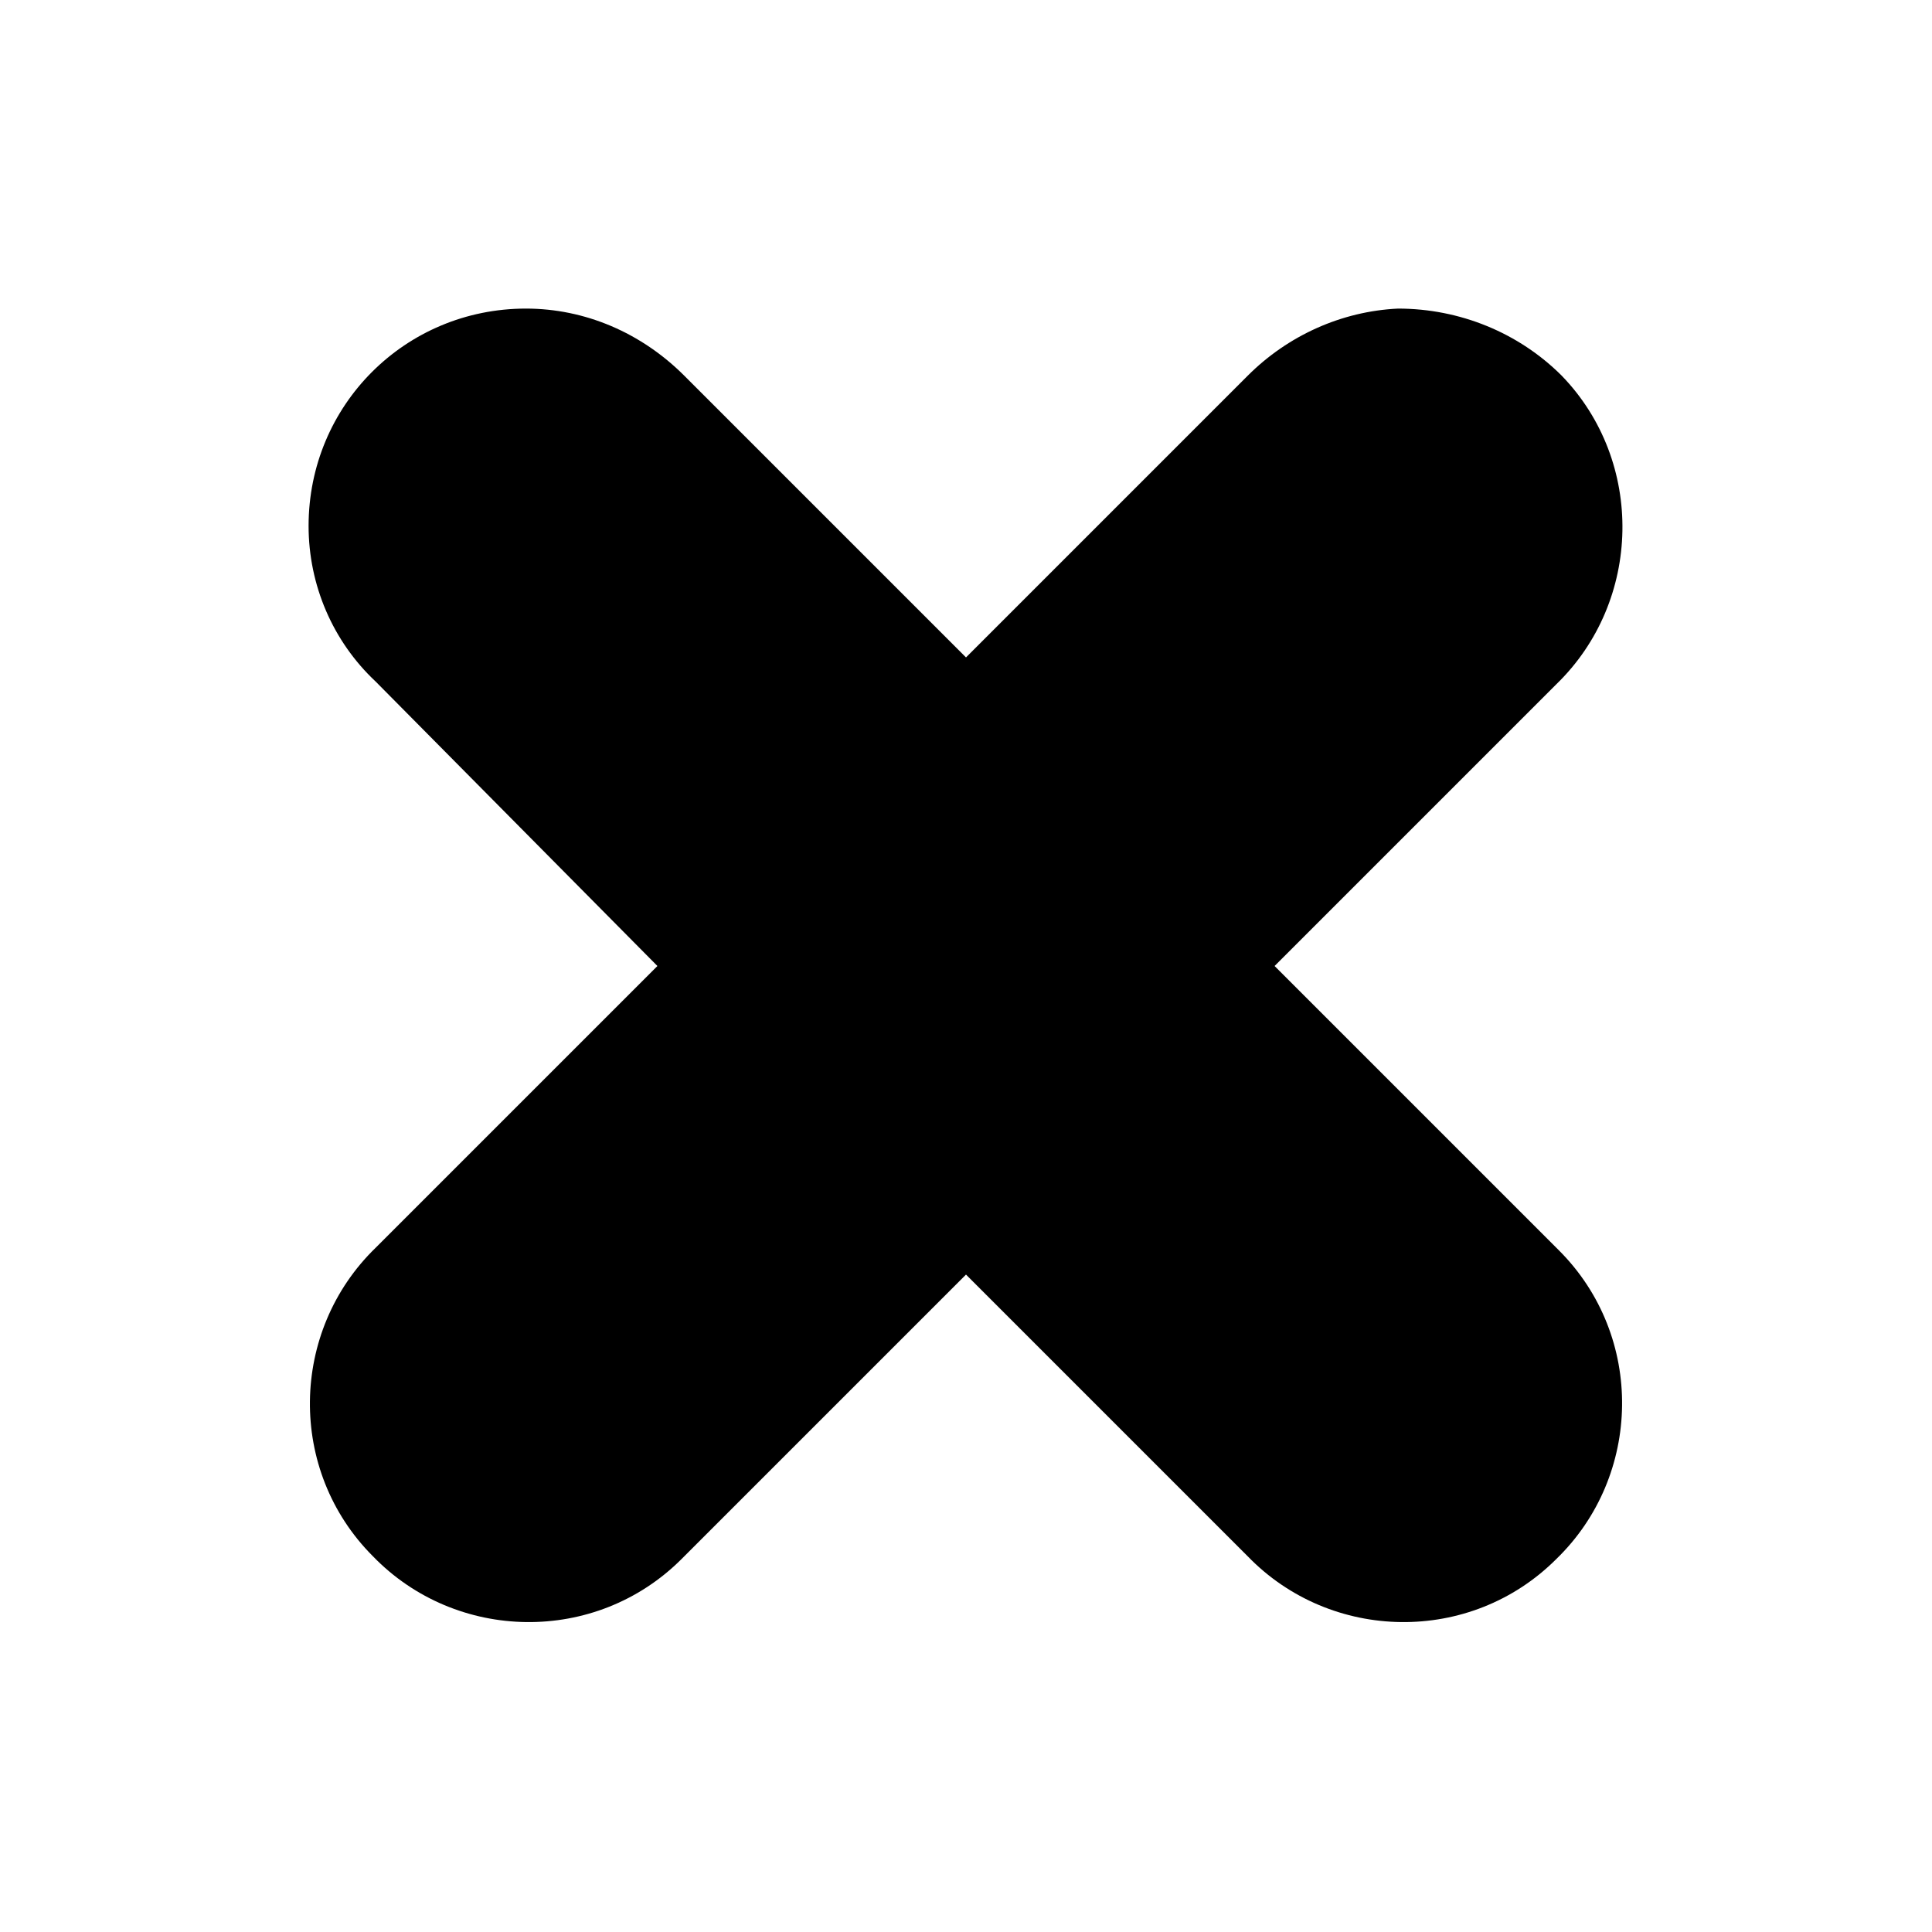 <?xml version="1.0" encoding="utf-8"?>
<!-- Generator: Adobe Illustrator 24.1.2, SVG Export Plug-In . SVG Version: 6.00 Build 0)  -->
<svg version="1.1" id="Capa_1" xmlns="http://www.w3.org/2000/svg" xmlns:xlink="http://www.w3.org/1999/xlink" x="0px" y="0px"
	 viewBox="0 0 72 72" style="enable-background:new 0 0 72 72;" xml:space="preserve">
<style type="text/css">
	.st0{fill:#FFFFFF;}
</style>
<path d="M19.6,11.5c-4.5,0-8.1,3.6-8.1,8.1c0,2.2,0.9,4.3,2.5,5.8L24.5,36L14,46.5c-3.2,3.1-3.3,8.3-0.1,11.5
	c3.1,3.2,8.3,3.3,11.5,0.1c0,0,0.1-0.1,0.1-0.1L36,47.5L46.5,58c3.1,3.2,8.3,3.3,11.5,0.1c3.2-3.1,3.3-8.3,0.1-11.5
	c0,0-0.1-0.1-0.1-0.1L47.5,36L58,25.5c3.2-3.1,3.3-8.3,0.2-11.5c-1.6-1.6-3.8-2.5-6.1-2.5C50,11.6,48,12.5,46.5,14L36,24.5L25.5,14
	C23.9,12.4,21.8,11.5,19.6,11.5L19.6,11.5z"/>
</svg>
